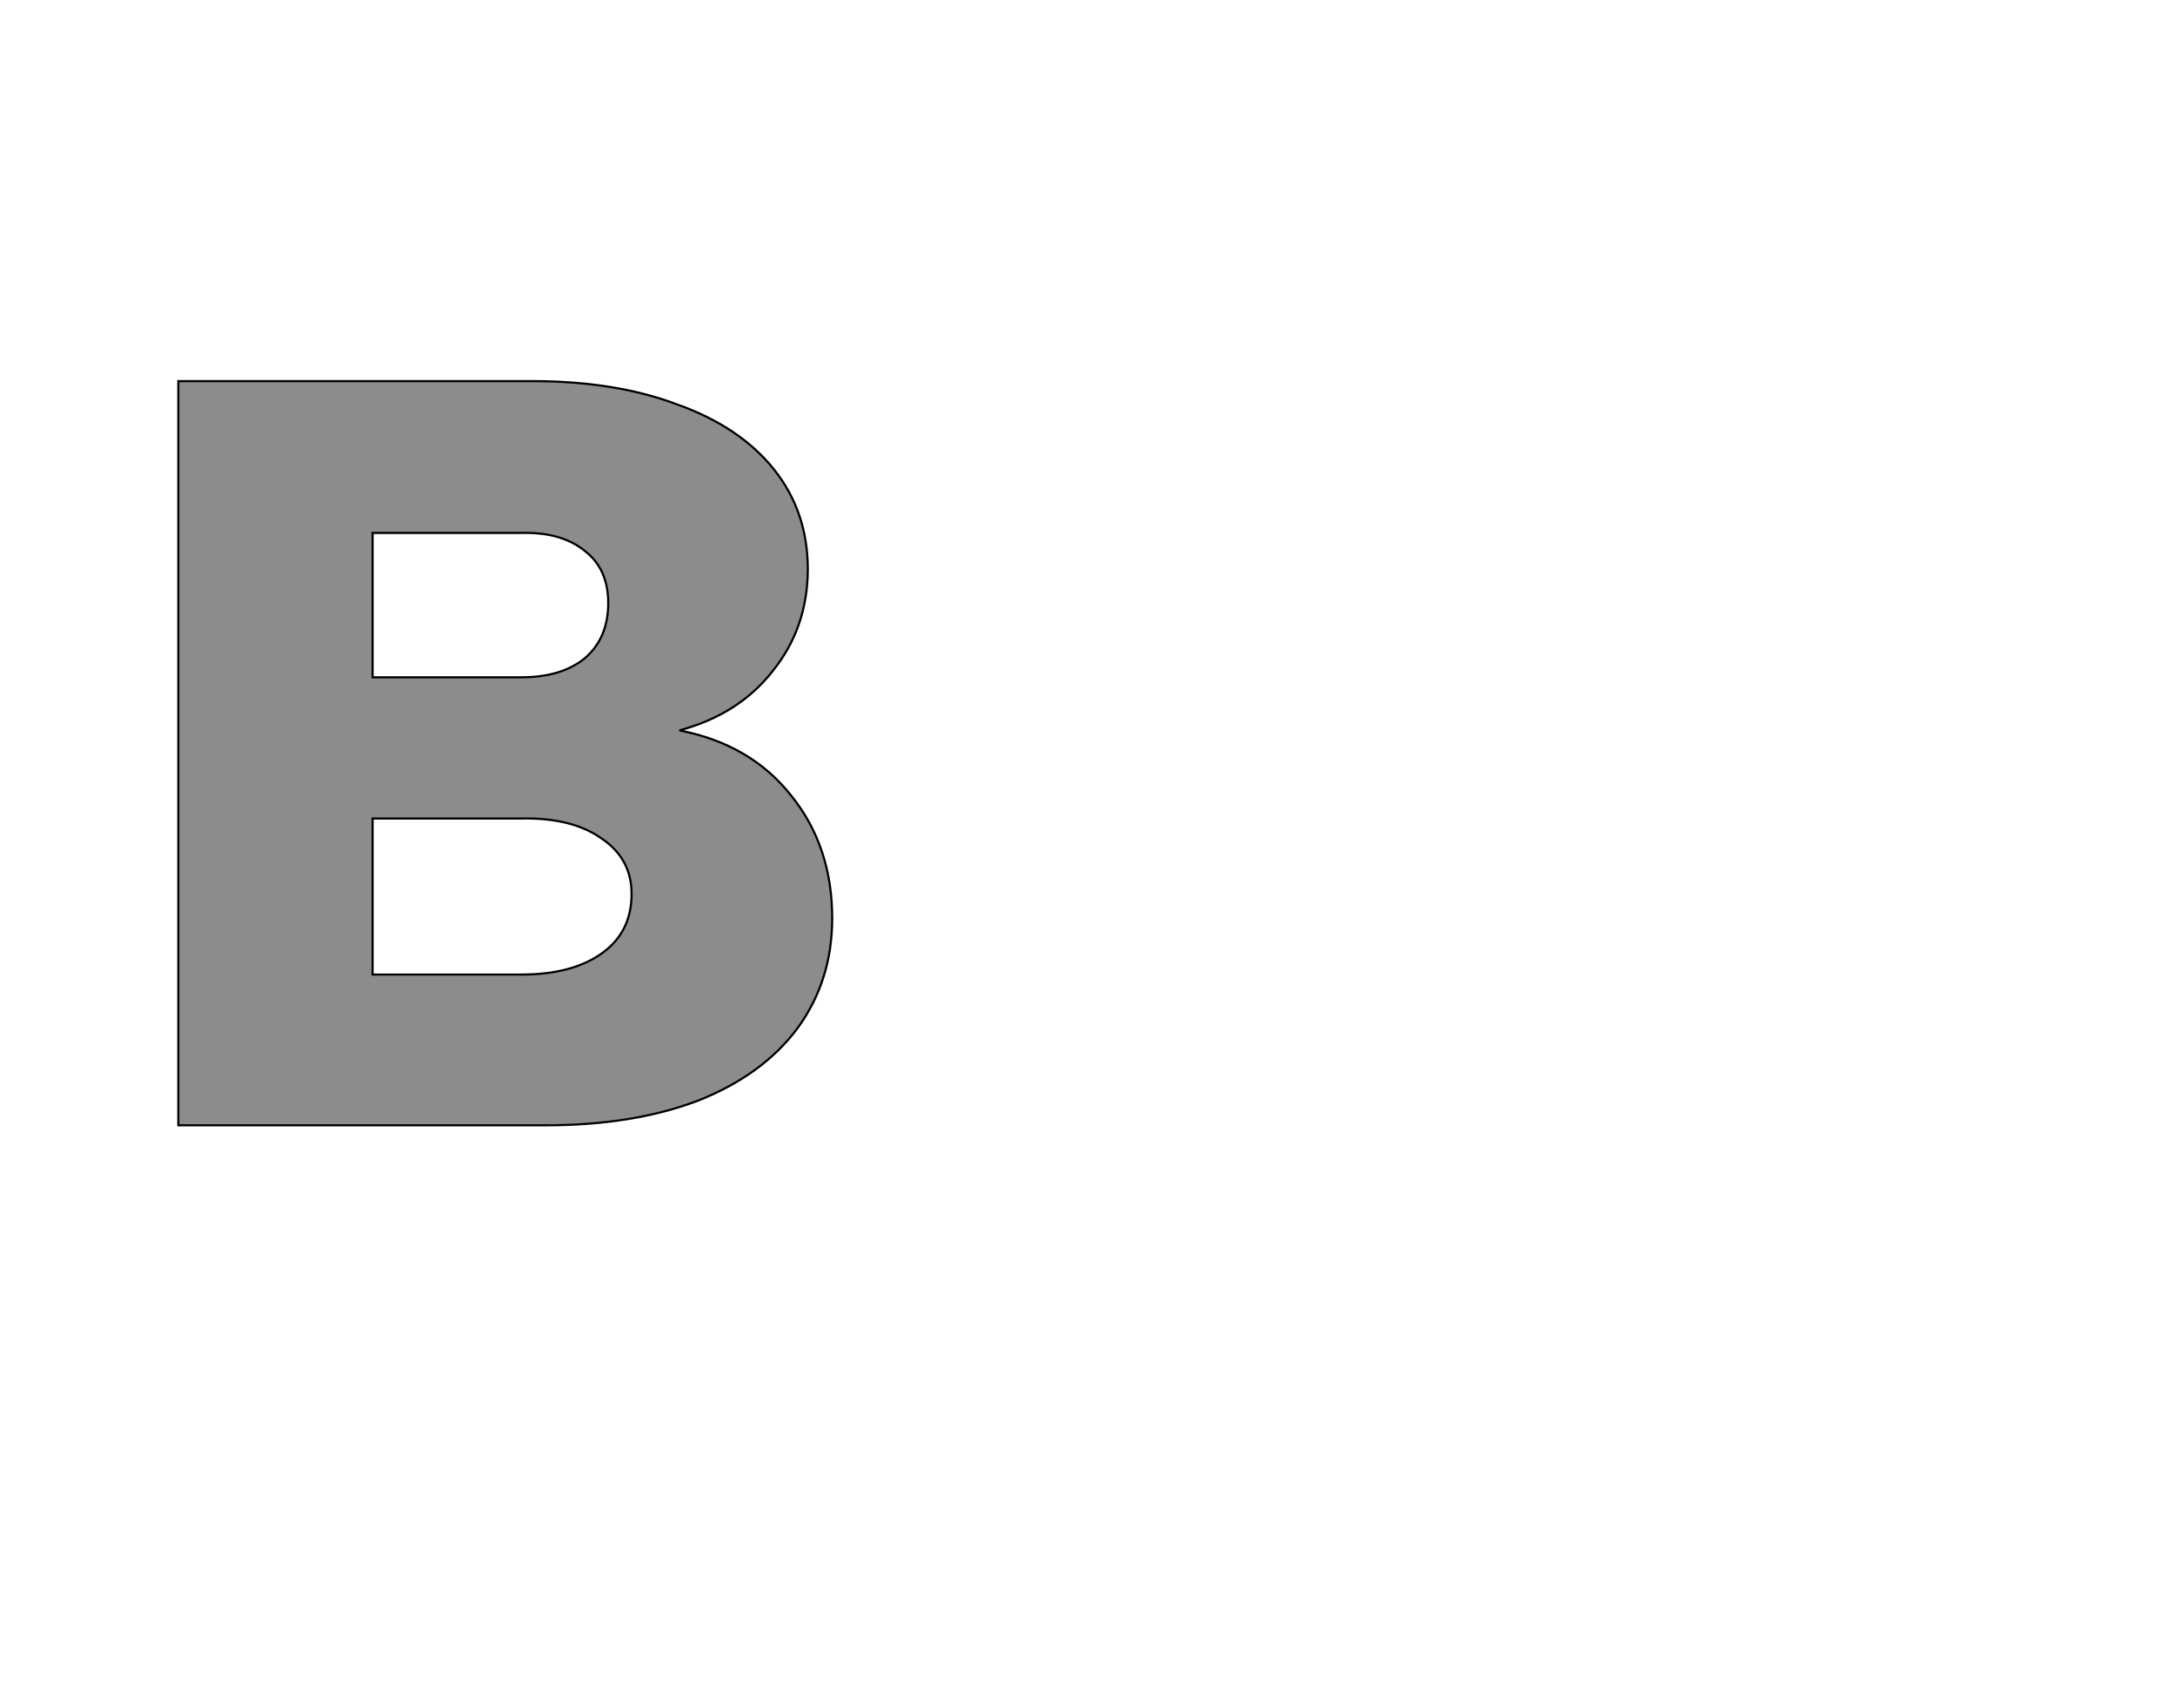 <!--
BEGIN METADATA

BBOX_X_MIN 68
BBOX_Y_MIN 0
BBOX_X_MAX 684
BBOX_Y_MAX 701
WIDTH 616
HEIGHT 701
H_BEARING_X 68
H_BEARING_Y 701
H_ADVANCE 716
V_BEARING_X -290
V_BEARING_Y 259
V_ADVANCE 1219
ORIGIN_X 0
ORIGIN_Y 0

END METADATA
-->

<svg width='2049px' height='1609px' xmlns='http://www.w3.org/2000/svg' version='1.1'>

 <!-- make sure glyph is visible within svg window -->
 <g fill-rule='nonzero'  transform='translate(100 1060)'>

  <!-- draw actual outline using lines and Bezier curves-->
  <path fill='black' stroke='black' fill-opacity='0.45'  stroke-width='2'  d='
 M 480,-701
 M 538,-679
 Q 597,-658 629,-618
 Q 661,-578 661,-524
 Q 661,-469 628,-428
 Q 596,-387 540,-372
 Q 607,-359 645,-311
 Q 684,-263 684,-195
 Q 684,-136 651,-91
 Q 618,-47 557,-23
 Q 496,0 414,0
 L 68,0
 L 68,-701
 L 401,-701
 Q 480,-701 538,-679
 Z

 M 429,-422
 M 451,-440
 Q 473,-459 473,-492
 Q 473,-524 451,-541
 Q 429,-559 391,-558
 L 251,-558
 L 251,-422
 L 391,-422
 Q 429,-422 451,-440
 Z

 M 439,-142
 M 467,-162
 Q 495,-182 495,-218
 Q 495,-251 467,-270
 Q 439,-290 391,-289
 L 251,-289
 L 251,-142
 L 391,-142
 Q 439,-142 467,-162
 Z

  '/>
 </g>
</svg>
